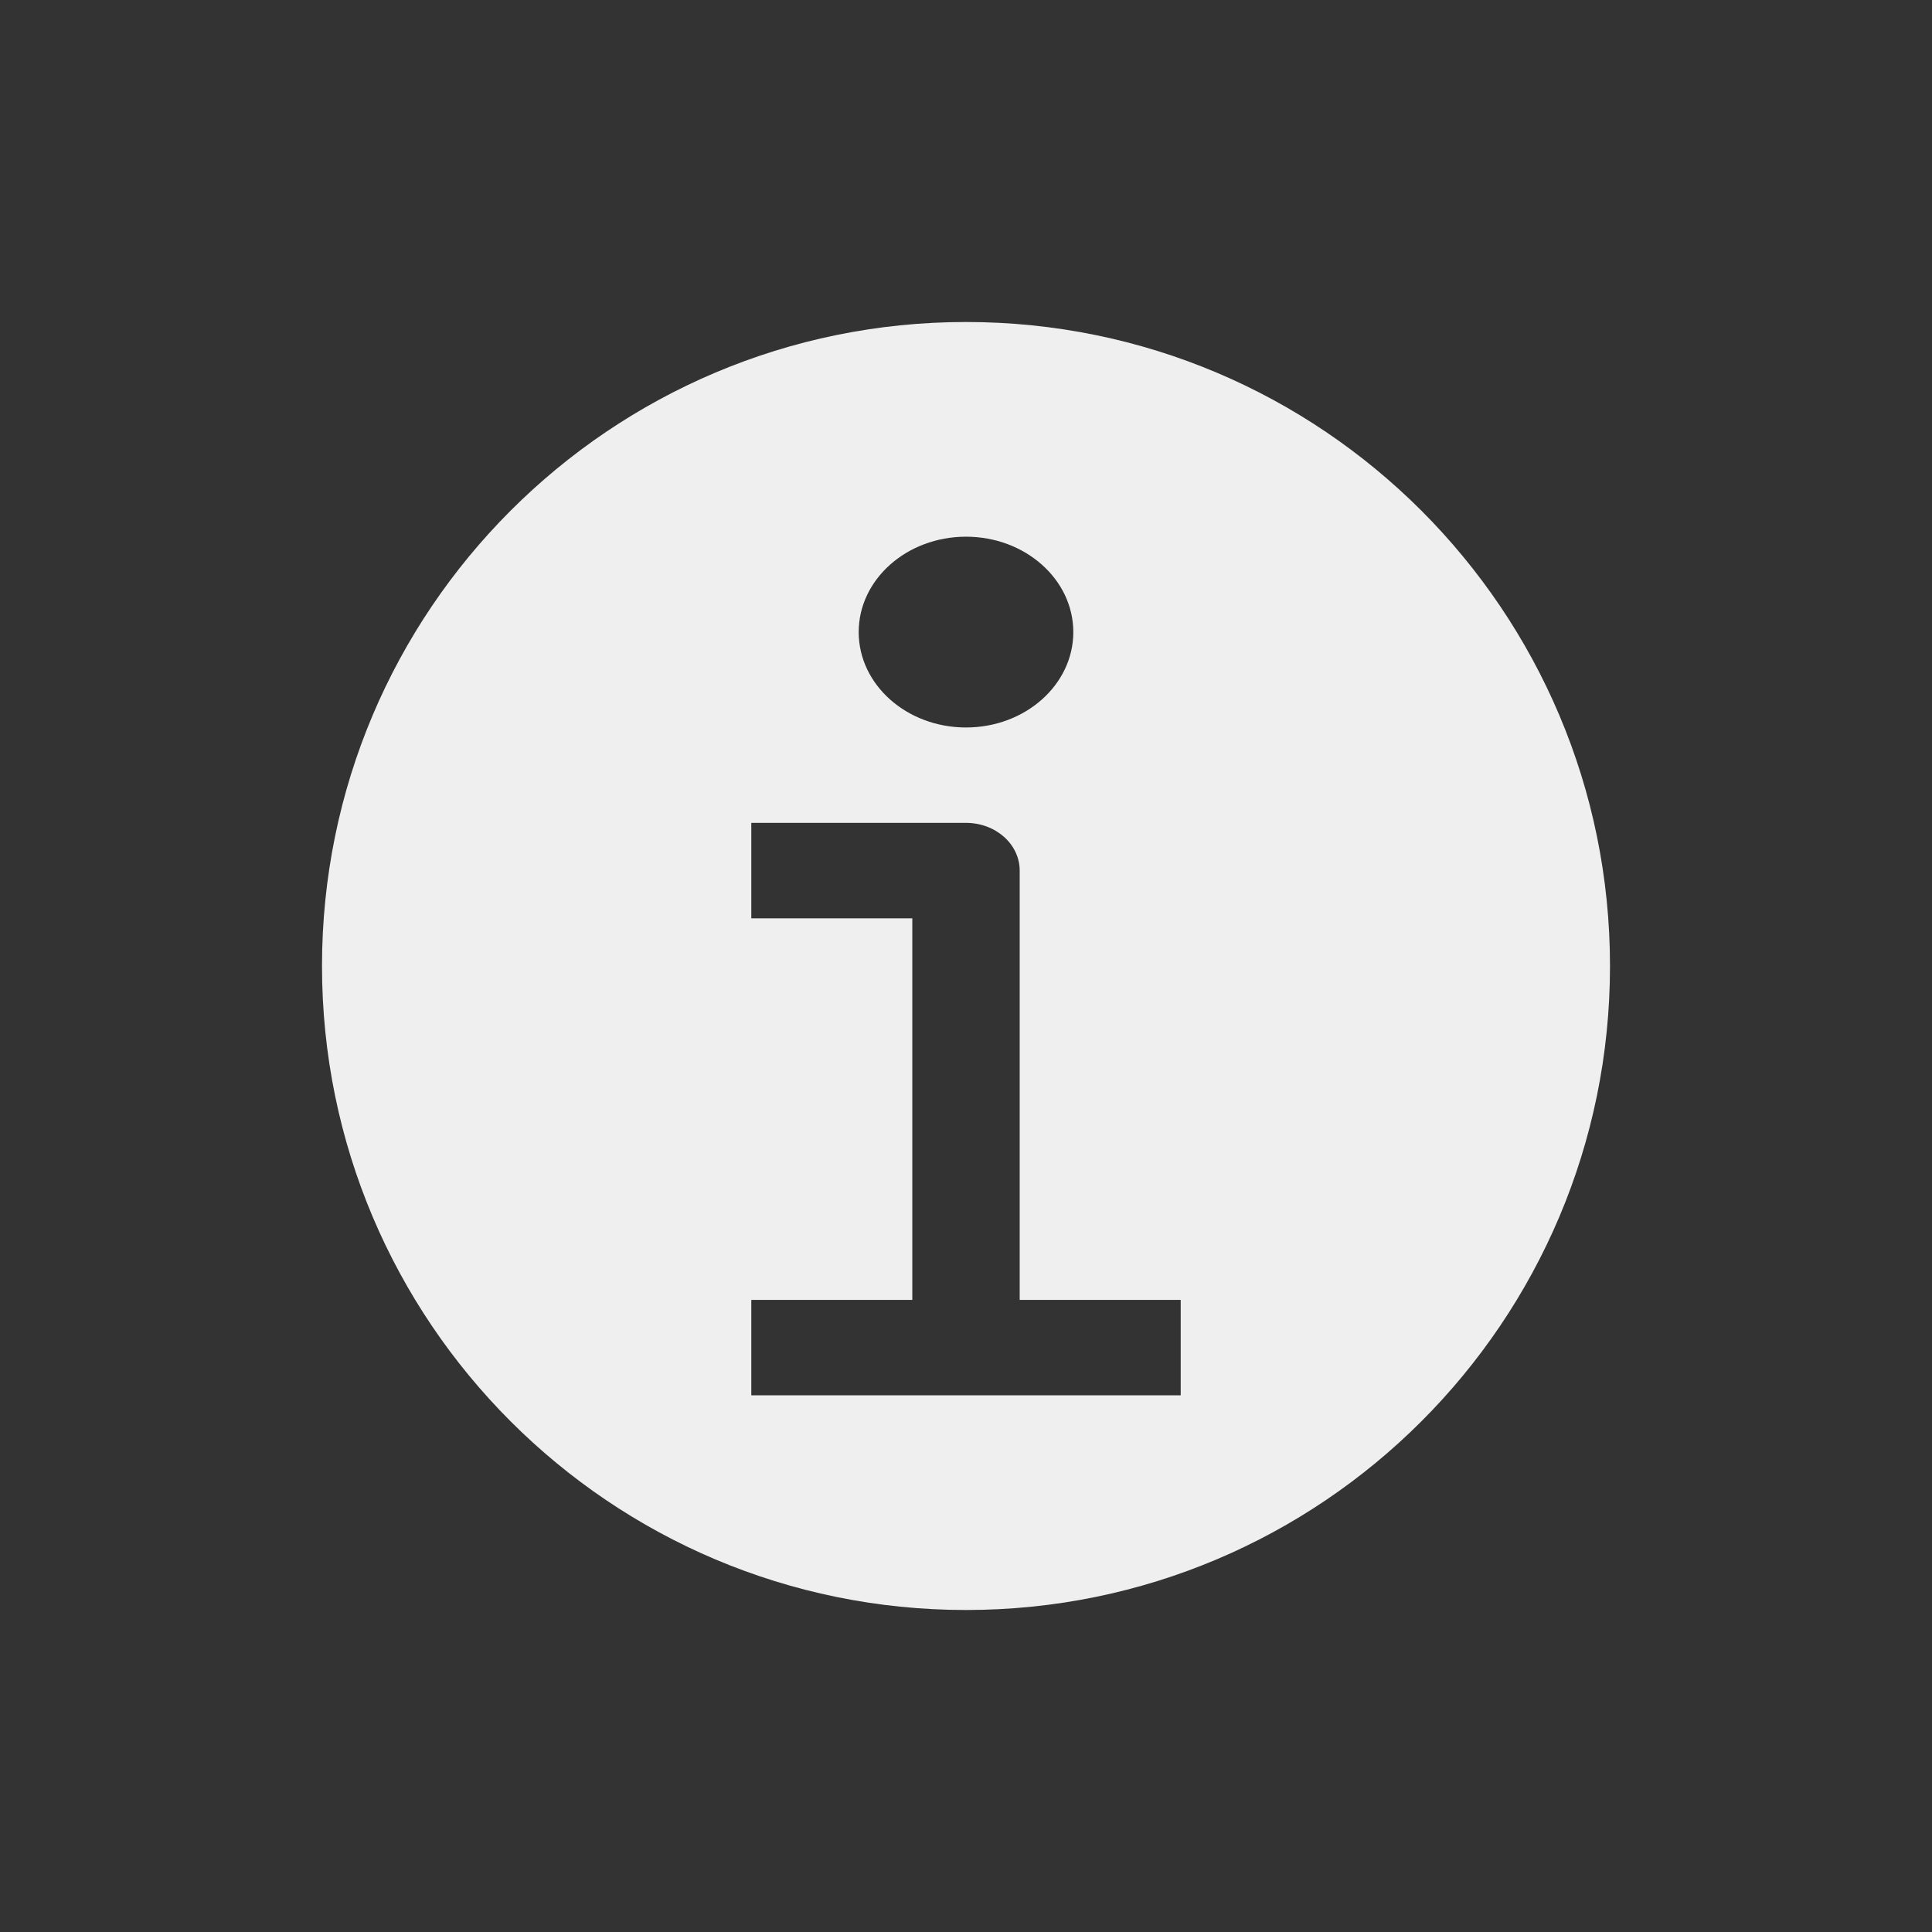 <svg width="24" height="24" viewBox="0 0 24 24" fill="none" xmlns="http://www.w3.org/2000/svg">
<rect x="0" y="0" width="24" height="24" fill="#333333" stroke="none"/>
<path fill-rule="evenodd" clip-rule="evenodd" d="M12 20C16.418 20 20 16.418 20 12C20 7.582 16.418 4 12 4C7.582 4 4 7.582 4 12C4 16.418 7.582 20 12 20ZM13.333 7.852C13.333 7.198 12.736 6.667 12 6.667C11.264 6.667 10.667 7.198 10.667 7.852C10.667 8.506 11.264 9.037 12 9.037C12.736 9.037 13.333 8.506 13.333 7.852ZM9.333 16.148V17.333H14.667V16.148H12.667V10.815C12.667 10.487 12.369 10.222 12 10.222H9.333V11.408H11.333V16.148H9.333Z" fill="#EFEFEF"/>
</svg>
